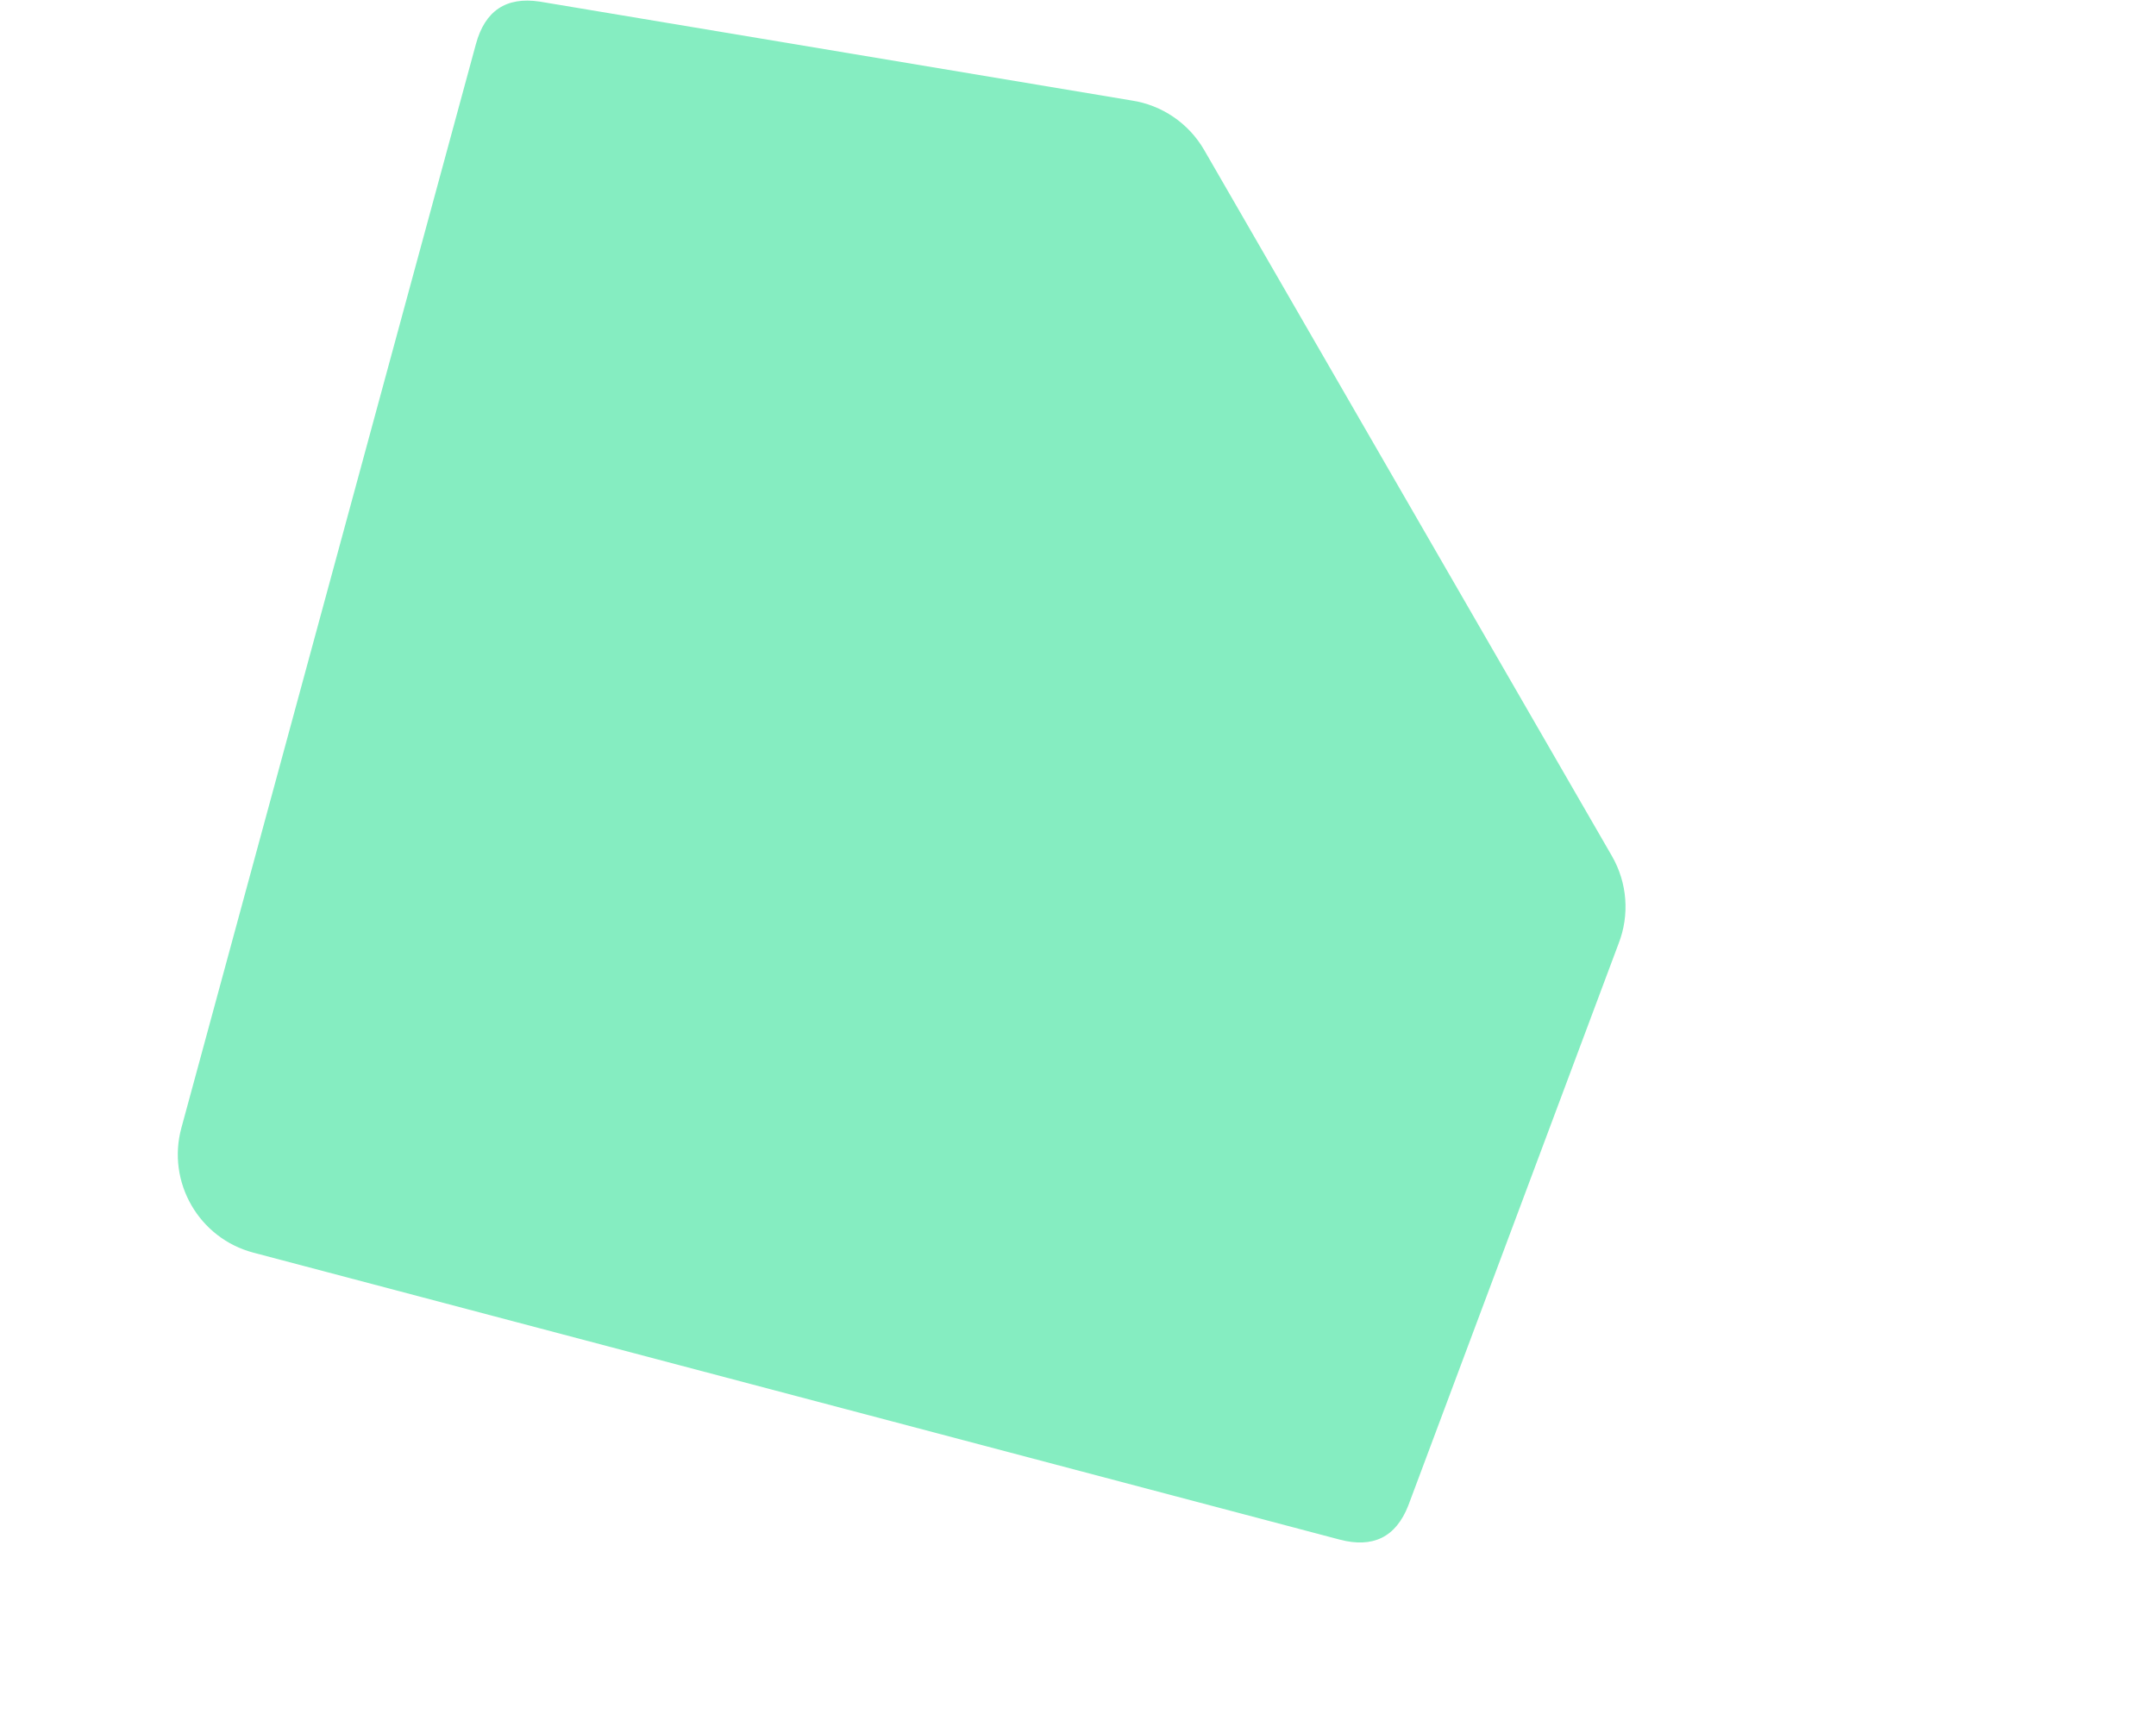 <svg width="391" height="311" viewBox="0 0 400 380" fill="none" xmlns="http://www.w3.org/2000/svg"><path d="M318.309 189.736C321.731 195.663 322.271 202.823 319.775 209.182L273.18 333.721C270.416 340.763 265.305 343.182 257.988 341.251L17.278 277.65C5.215 274.468 -1.959 262.042 1.316 250.004L66.591 9.743C68.578 2.441 73.228 -0.777 80.708 0.351L211.86 22.268C218.615 23.286 224.546 27.334 227.968 33.261L318.309 189.736Z" fill="#85EDC1"/></svg>